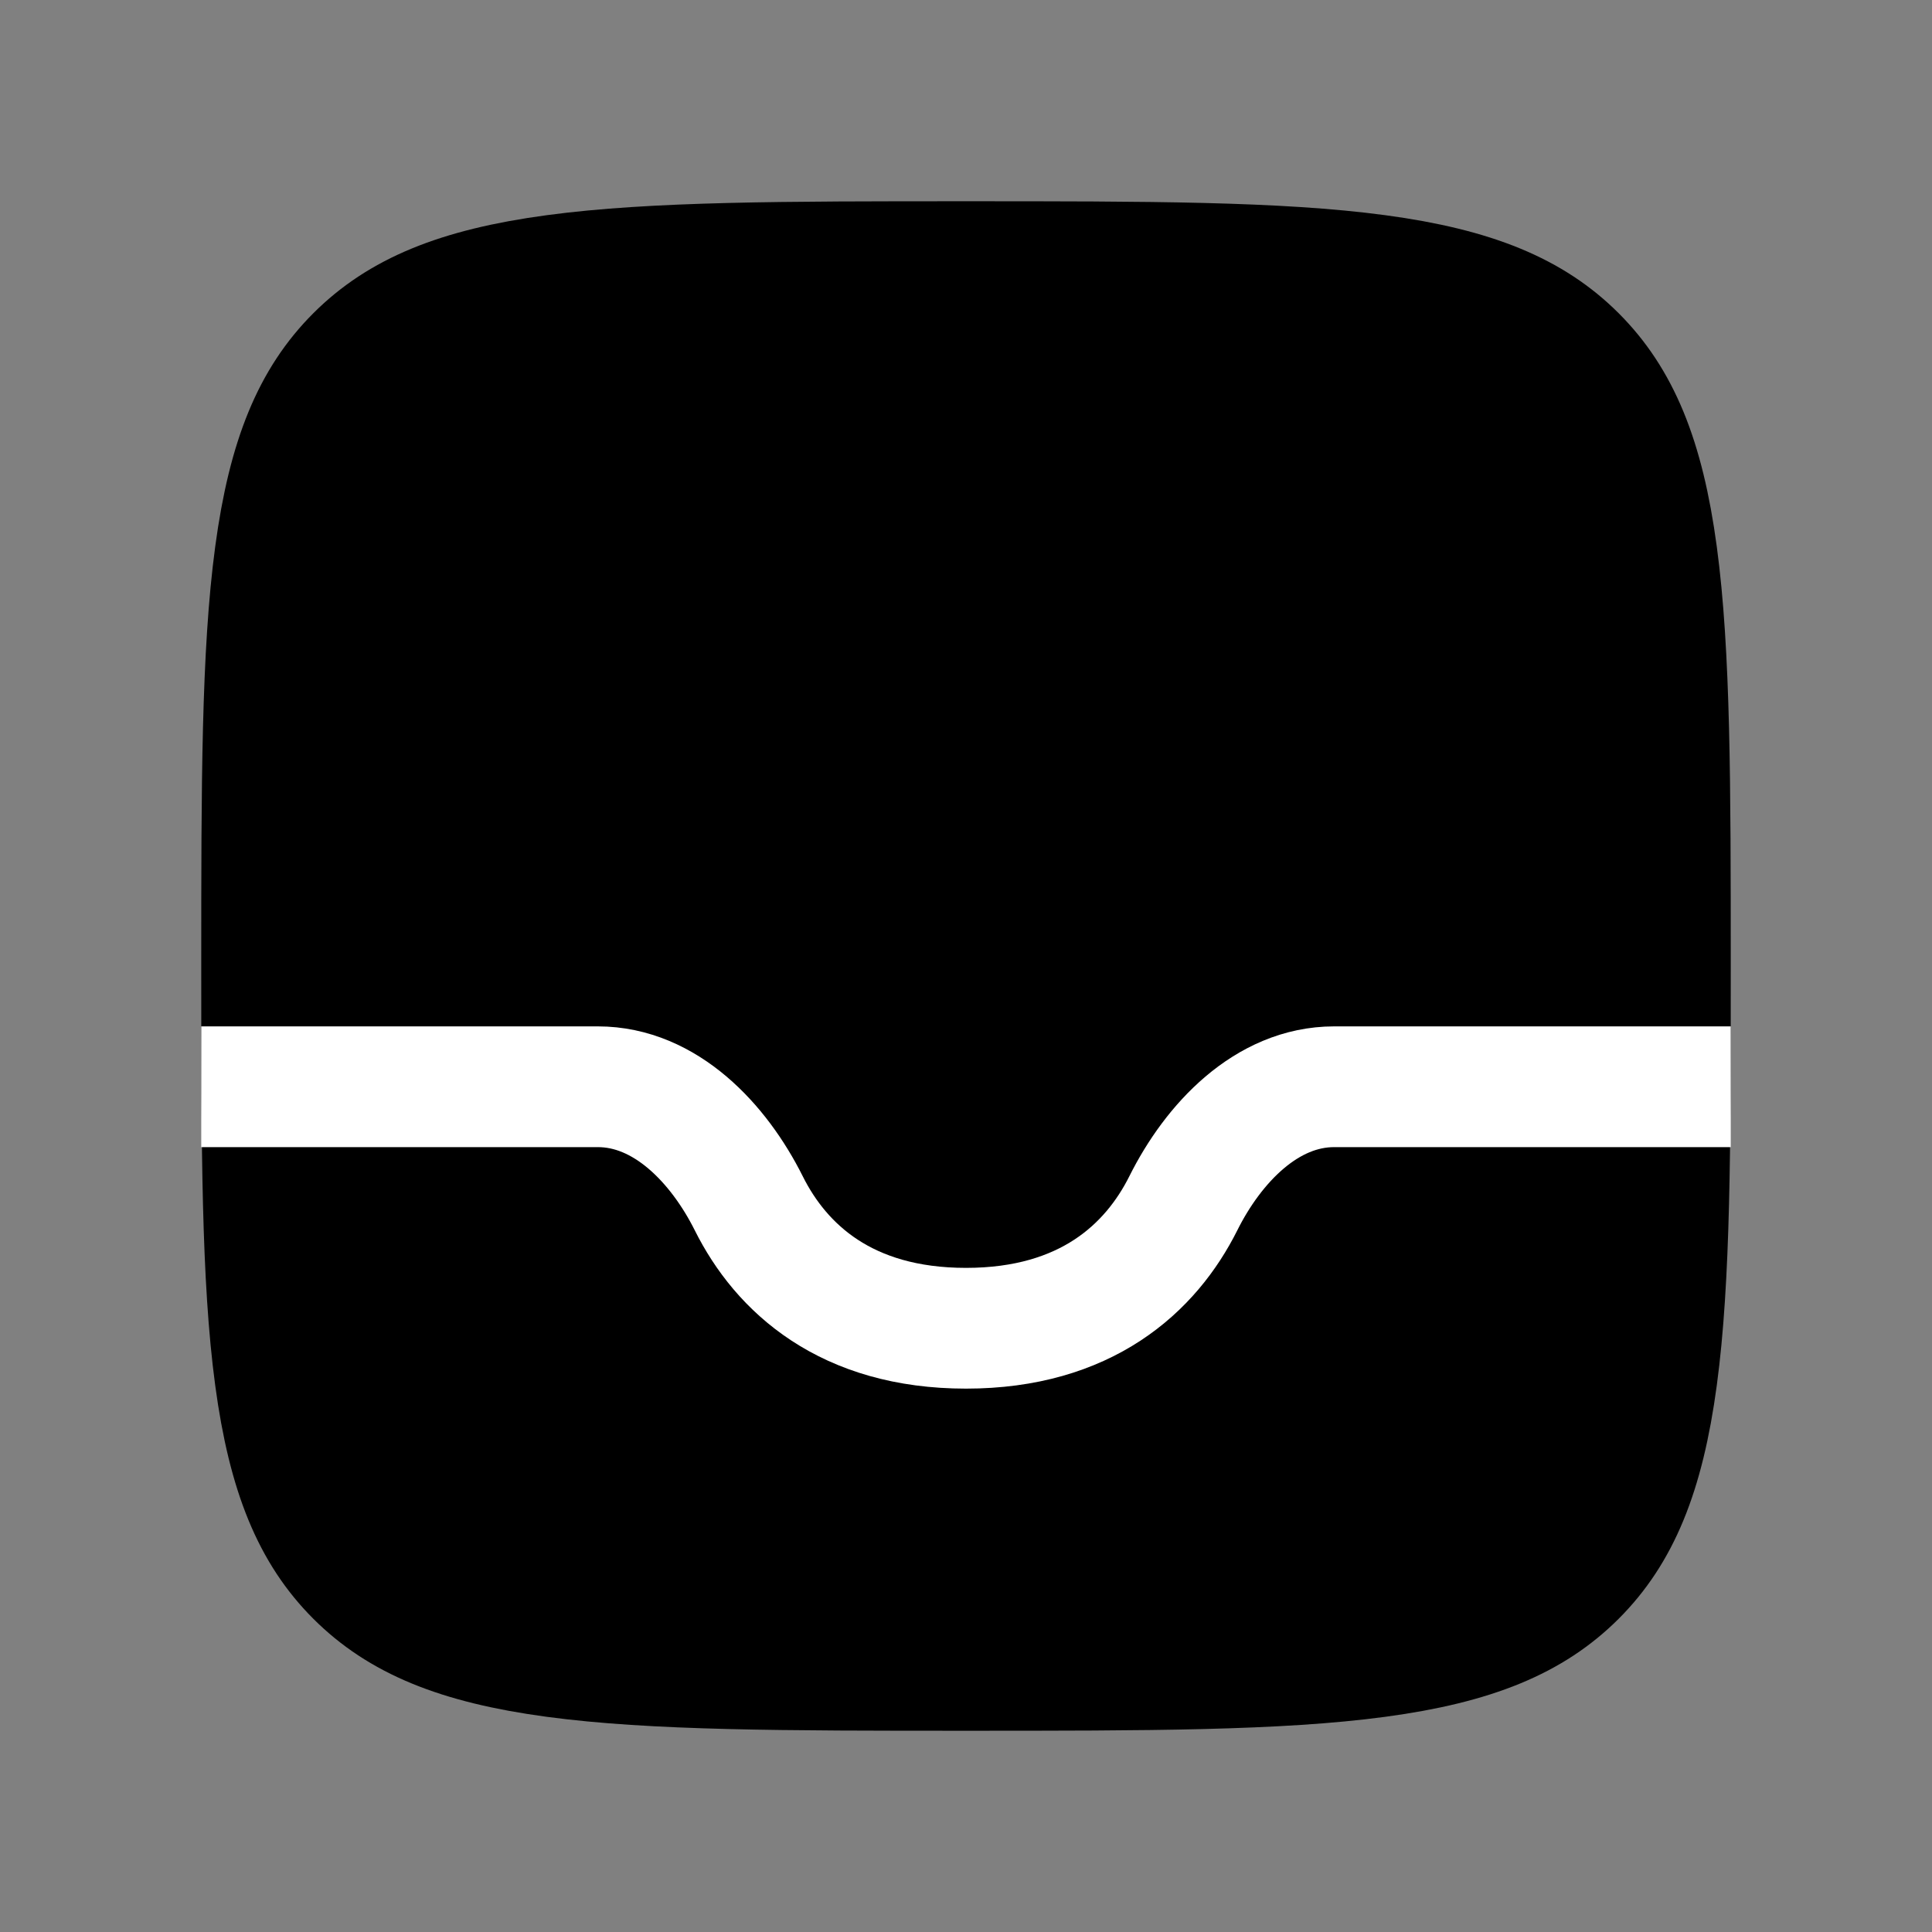 <svg width="24" height="24" viewBox="0 0 24 24" fill="none" xmlns="http://www.w3.org/2000/svg">
<rect x="0" y="0" width="24" height="24" fill="#808080" stroke="none"/>
<path d="M12 3.25C14.26 3.25 15.88 3.251 17.112 3.417C18.323 3.58 19.045 3.889 19.578 4.422C20.111 4.955 20.42 5.677 20.583 6.888C20.749 8.12 20.75 9.74 20.75 12C20.75 14.26 20.749 15.88 20.583 17.112C20.42 18.323 20.111 19.045 19.578 19.578C19.045 20.111 18.323 20.42 17.112 20.583C15.88 20.749 14.26 20.75 12 20.75C9.74 20.75 8.12 20.749 6.888 20.583C5.677 20.42 4.955 20.111 4.422 19.578C3.889 19.045 3.58 18.323 3.417 17.112C3.251 15.88 3.25 14.26 3.25 12C3.25 9.74 3.251 8.12 3.417 6.888C3.58 5.677 3.889 4.955 4.422 4.422C4.955 3.889 5.677 3.58 6.888 3.417C8.12 3.251 9.74 3.25 12 3.25Z" fill="black" stroke="black" stroke-width="1.5" stroke-linecap="round" stroke-linejoin="round"/>
<path d="M21.5 13.5H16.574C15.732 13.5 15.071 14.204 14.7 14.947C14.296 15.755 13.489 16.5 12 16.5C10.511 16.5 9.704 15.755 9.301 14.947C8.929 14.204 8.268 13.5 7.426 13.5H2.5" stroke="white" stroke-width="1.5" stroke-linejoin="round"/>
</svg>
